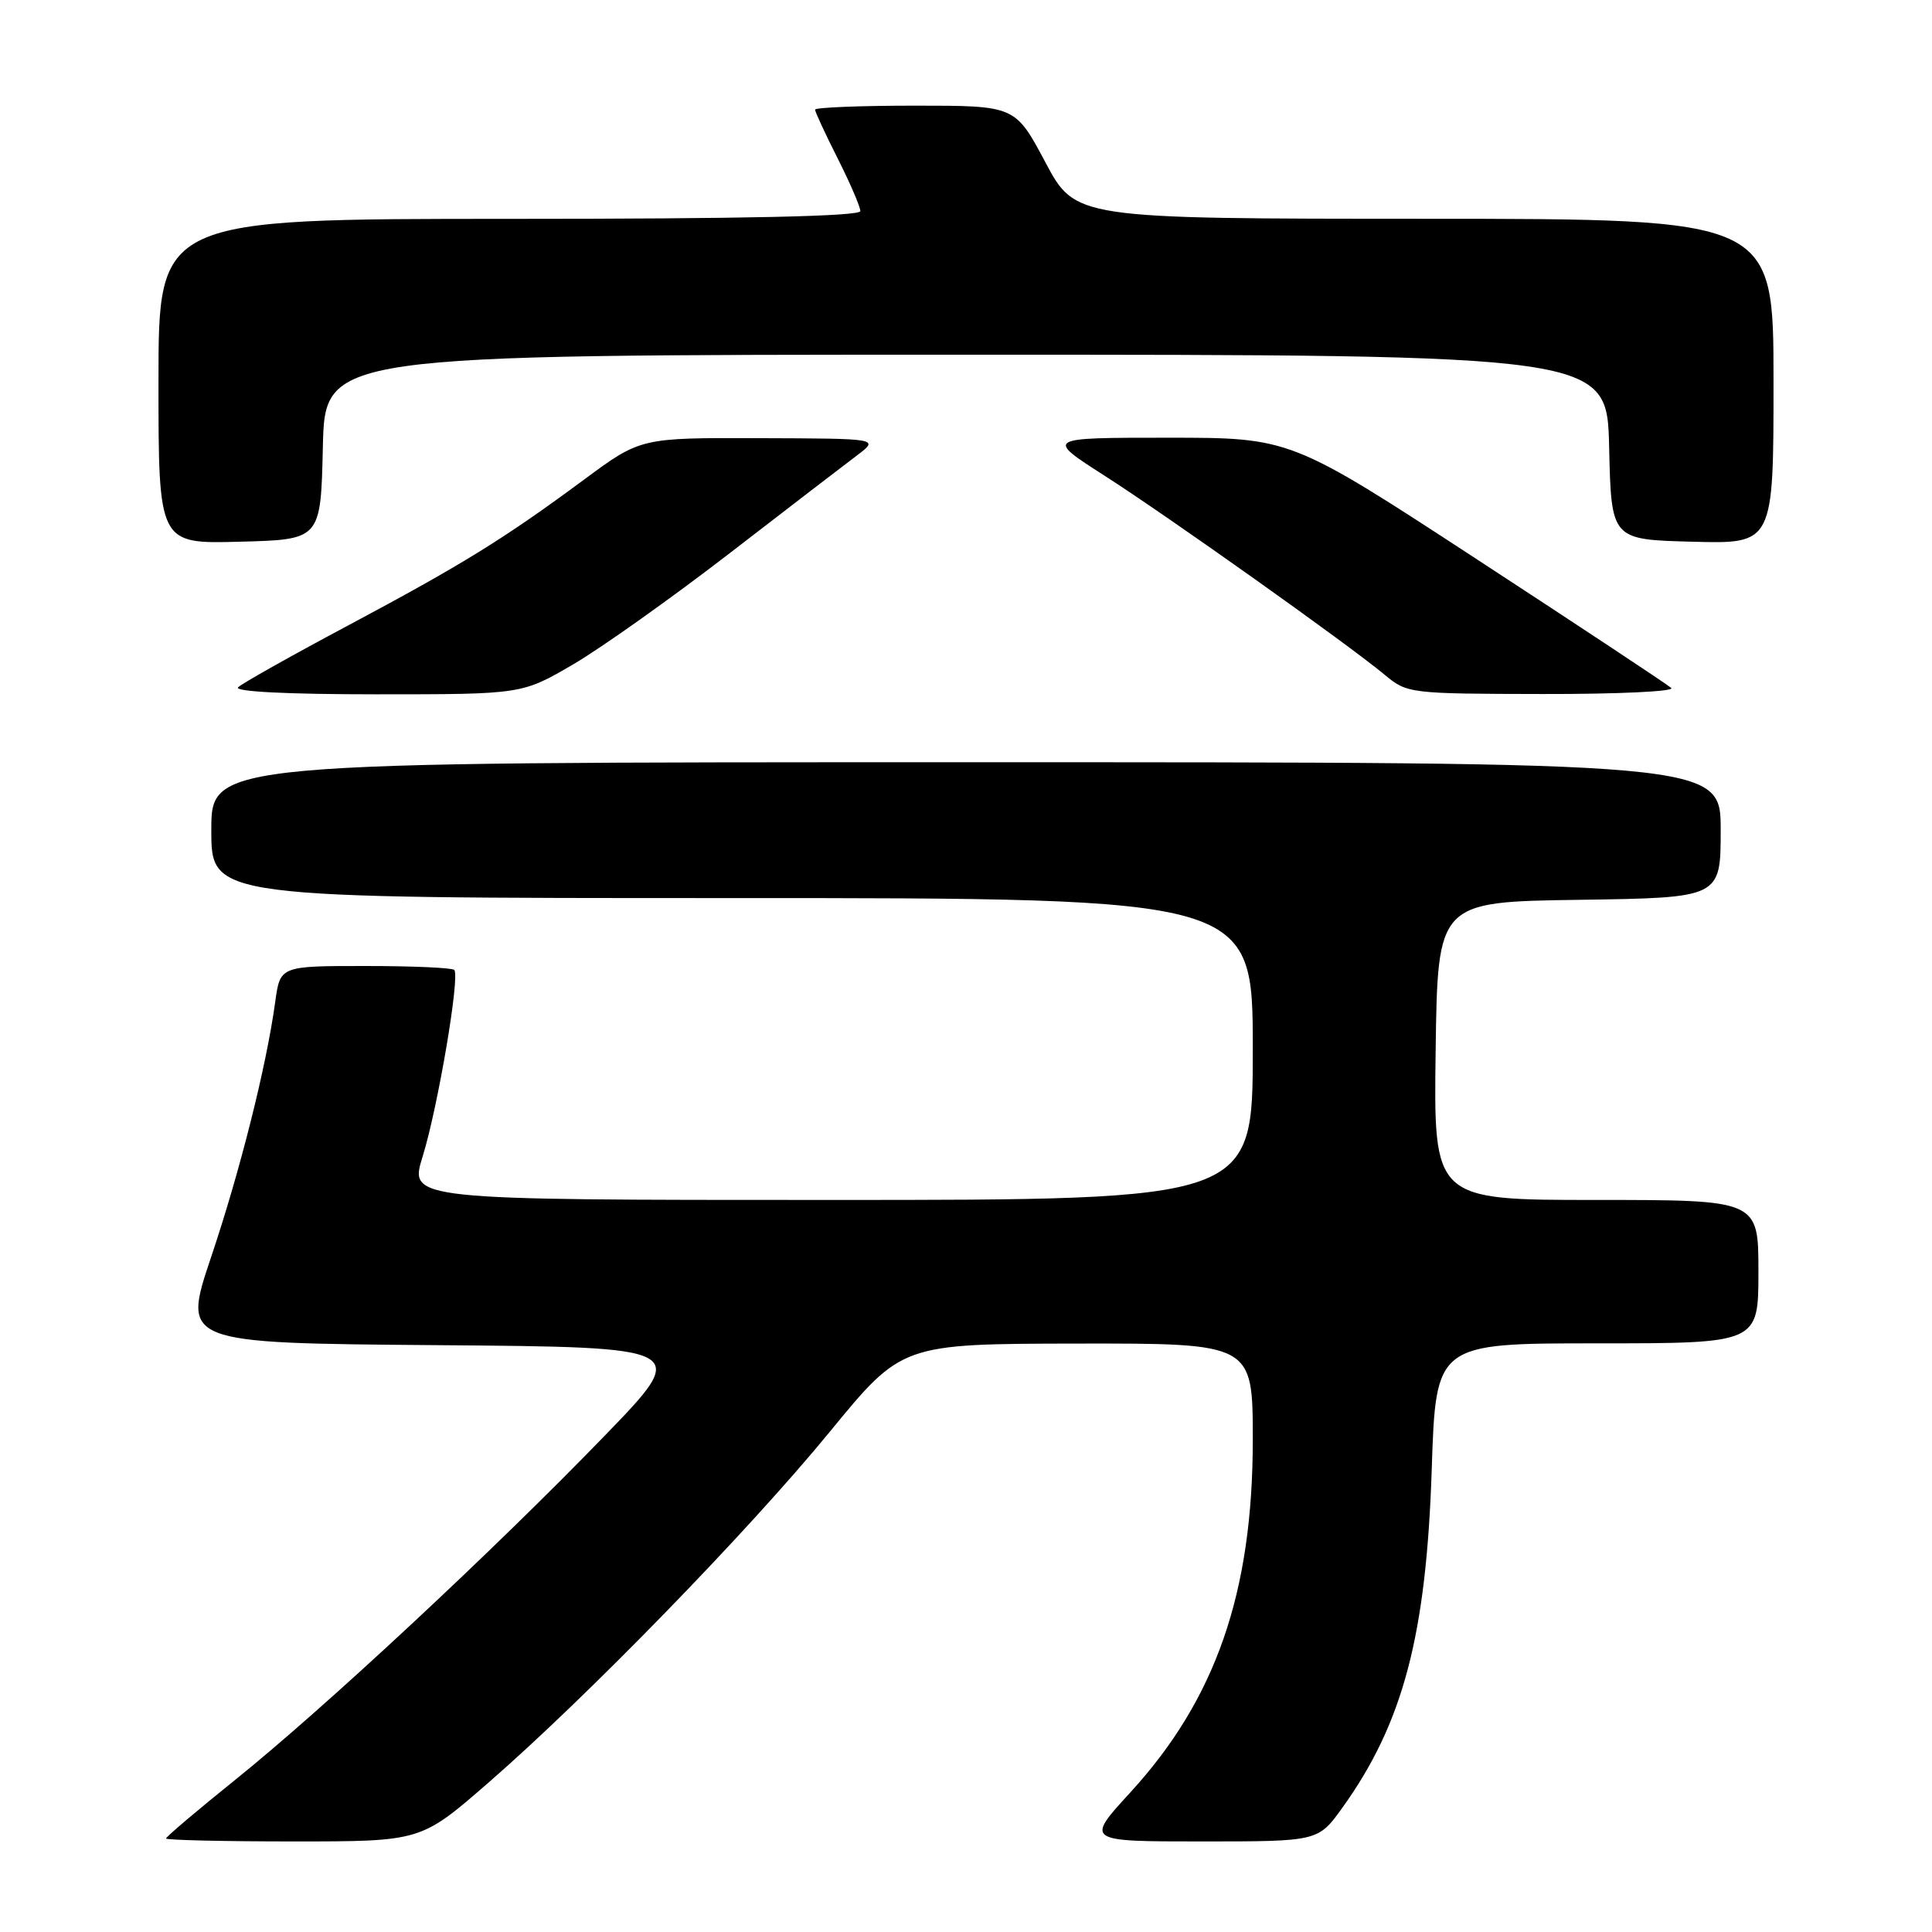 <?xml version="1.0" encoding="UTF-8" standalone="no"?>
<!DOCTYPE svg PUBLIC "-//W3C//DTD SVG 1.1//EN" "http://www.w3.org/Graphics/SVG/1.1/DTD/svg11.dtd" >
<svg xmlns="http://www.w3.org/2000/svg" xmlns:xlink="http://www.w3.org/1999/xlink" version="1.1" viewBox="0 0 256 256">
 <g >
 <path fill="currentColor"
d=" M 64.63 236.29 C 77.72 224.92 99.18 202.87 110.00 189.66 C 119.50 178.07 119.50 178.07 142.75 178.03 C 166.00 178.00 166.00 178.00 166.00 190.77 C 166.00 211.03 161.10 225.15 149.77 237.51 C 143.82 244.00 143.82 244.00 159.24 244.00 C 174.66 244.00 174.66 244.00 177.88 239.52 C 185.92 228.32 188.99 216.69 189.71 194.75 C 190.26 178.00 190.26 178.00 211.63 178.00 C 233.00 178.00 233.00 178.00 233.00 168.50 C 233.00 159.00 233.00 159.00 211.48 159.00 C 189.96 159.00 189.96 159.00 190.23 139.25 C 190.50 119.50 190.50 119.50 209.25 119.23 C 228.00 118.96 228.00 118.96 228.00 109.98 C 228.00 101.00 228.00 101.00 128.00 101.00 C 28.00 101.00 28.00 101.00 28.00 110.00 C 28.00 119.00 28.00 119.00 97.00 119.00 C 166.00 119.00 166.00 119.00 166.00 139.00 C 166.00 159.00 166.00 159.00 110.10 159.00 C 54.21 159.00 54.21 159.00 56.00 153.25 C 58.02 146.74 60.98 129.31 60.19 128.52 C 59.90 128.23 54.59 128.00 48.39 128.00 C 37.12 128.00 37.12 128.00 36.47 132.75 C 35.29 141.32 31.83 155.10 27.95 166.64 C 24.15 177.97 24.15 177.97 57.82 178.24 C 91.50 178.50 91.50 178.50 80.00 190.37 C 65.30 205.55 43.11 226.21 31.25 235.77 C 26.16 239.86 22.00 243.39 22.00 243.61 C 22.00 243.82 29.60 244.00 38.88 244.00 C 55.76 244.00 55.76 244.00 64.63 236.29 Z  M 75.92 88.05 C 79.64 85.88 88.99 79.24 96.69 73.30 C 104.39 67.36 112.00 61.51 113.60 60.31 C 116.50 58.11 116.50 58.11 100.70 58.06 C 84.89 58.00 84.89 58.00 77.39 63.55 C 66.75 71.42 61.26 74.81 45.97 82.96 C 38.56 86.91 32.07 90.56 31.55 91.07 C 30.97 91.64 38.03 92.00 49.88 92.00 C 69.15 92.00 69.15 92.00 75.92 88.05 Z  M 221.45 91.16 C 220.93 90.69 209.37 83.04 195.77 74.16 C 171.03 58.00 171.03 58.00 154.77 58.00 C 138.50 58.00 138.50 58.00 146.37 63.04 C 154.89 68.50 178.64 85.38 183.50 89.43 C 186.45 91.89 186.79 91.93 204.45 91.96 C 214.32 91.98 221.97 91.62 221.45 91.16 Z  M 42.78 59.25 C 43.06 47.00 43.06 47.00 128.00 47.00 C 212.94 47.00 212.94 47.00 213.22 59.25 C 213.50 71.50 213.50 71.50 224.25 71.78 C 235.00 72.07 235.00 72.07 235.00 50.53 C 235.00 29.00 235.00 29.00 188.75 28.99 C 142.50 28.98 142.50 28.98 138.51 21.49 C 134.52 14.00 134.52 14.00 121.26 14.00 C 113.97 14.00 108.00 14.24 108.00 14.53 C 108.00 14.82 109.35 17.73 111.00 21.00 C 112.65 24.27 114.00 27.41 114.00 27.97 C 114.00 28.66 98.69 29.00 67.50 29.00 C 21.00 29.00 21.00 29.00 21.00 50.53 C 21.00 72.07 21.00 72.07 31.75 71.78 C 42.50 71.50 42.50 71.50 42.78 59.25 Z "/>
</g>
</svg>